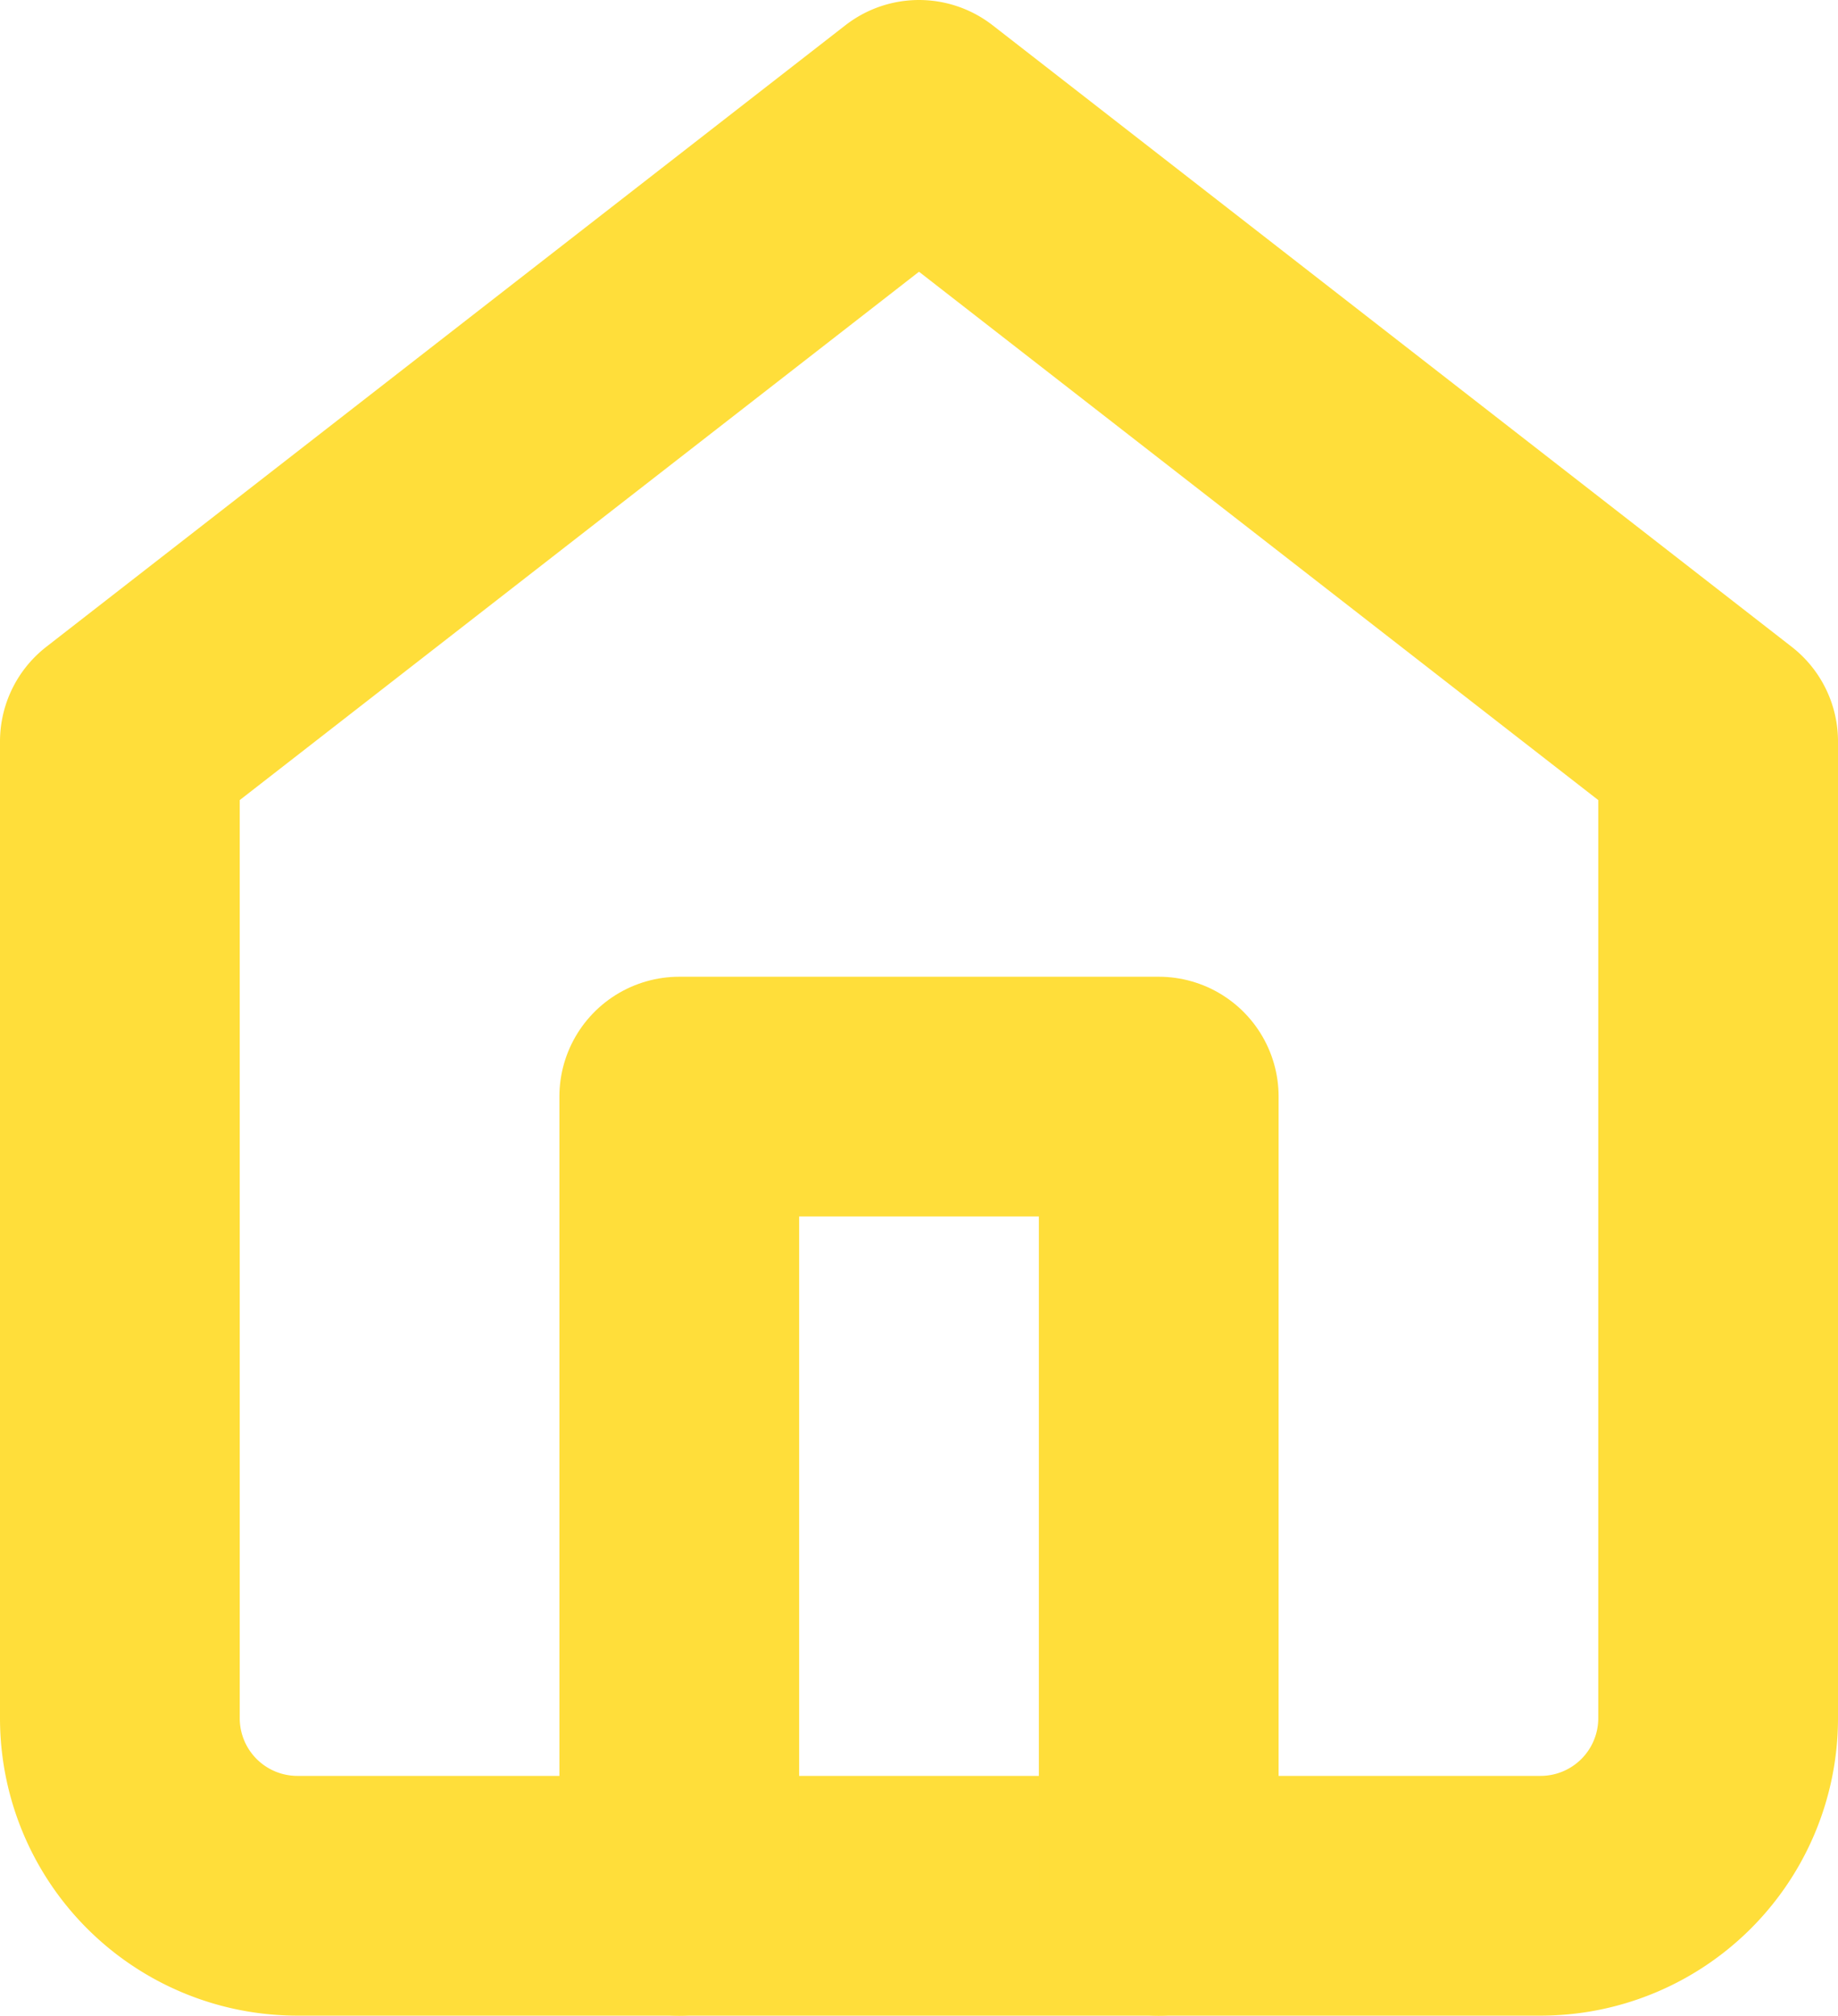 <svg xmlns="http://www.w3.org/2000/svg" width="23" height="25.222" viewBox="0 0 23 25.222">
  <g id="home_1_" data-name="home (1)" transform="translate(-1.5 -0.5)">
    <path id="Path_1" data-name="Path 1" d="M3,9.778,13,2,23,9.778V22a2.222,2.222,0,0,1-2.222,2.222H5.222A2.222,2.222,0,0,1,3,22Z" transform="translate(0)" fill="none" stroke="#ffde3a" stroke-linecap="round" stroke-linejoin="round" stroke-width="3"/>
    <path id="Path_2" data-name="Path 2" d="M9,22V12h6V22" transform="translate(1 2.222)" fill="none" stroke="#ffde3a" stroke-linecap="round" stroke-linejoin="round" stroke-width="3"/>
  </g>
</svg>
